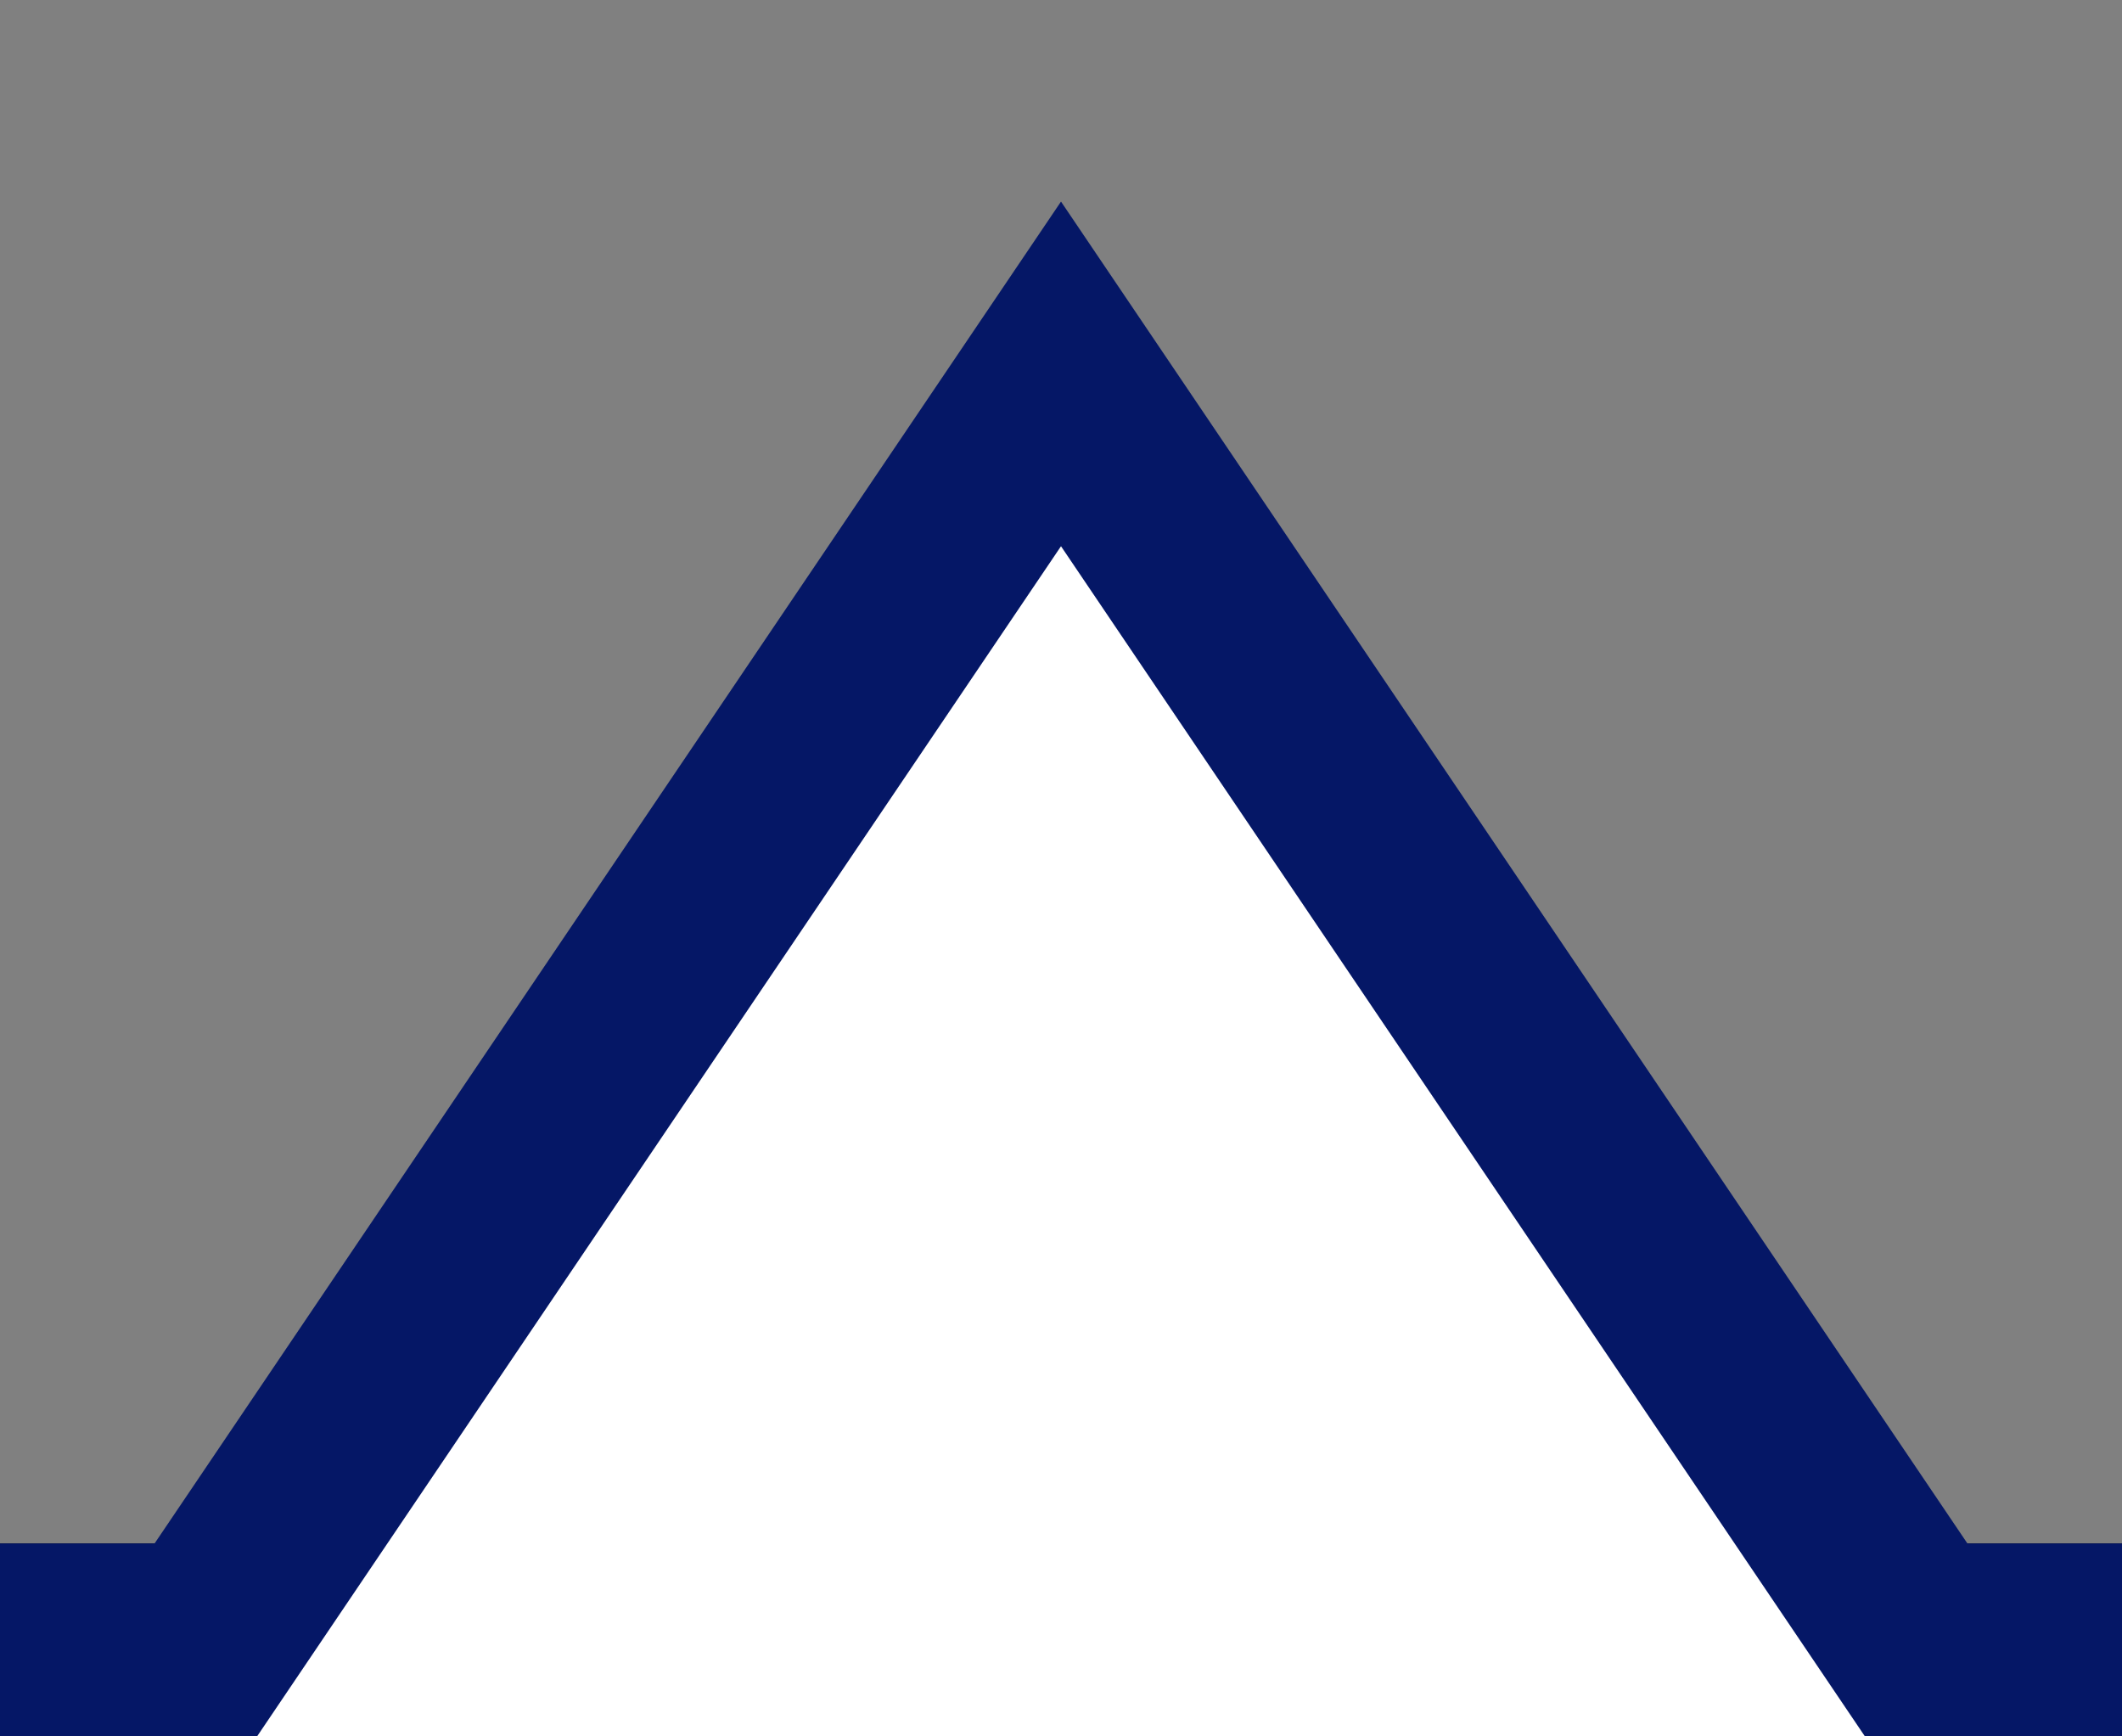 <?xml version="1.0" encoding="UTF-8"?>
<svg width="11px" height="9px" viewBox="0 0 11 9" version="1.1" xmlns="http://www.w3.org/2000/svg" xmlns:xlink="http://www.w3.org/1999/xlink">
    <rect x="0" y="0" width="11" height="9" fill="#808080" stroke="none"/>
    <title>Group</title>
    <g id="Main" stroke="none" stroke-width="1" fill="none" fill-rule="evenodd">
        <g id="Footer_sns-popup" transform="translate(-3205, -449)" fill-rule="nonzero">
            <g id="Group" transform="translate(2911, 449)">
                <g id="b-link" transform="translate(0, 8)" fill="#000000">
                    <rect id="b" x="0" y="0" width="320" height="178" rx="2"></rect>
                </g>
                <path d="M299.5,1.938 L303.933,8.5 L317.5,8.5 C318.605,8.5 319.5,9.395 319.5,10.5 L319.5,183.5 C319.5,184.605 318.605,185.5 317.5,185.5 L2.5,185.5 C1.395,185.5 0.5,184.605 0.5,183.5 L0.5,10.5 C0.5,9.395 1.395,8.5 2.5,8.5 L295.067,8.5 L299.5,1.938 Z" id="Combined-Shape" stroke="#051766" fill="#FFFFFF"></path>
            </g>
        </g>
    </g>
</svg>